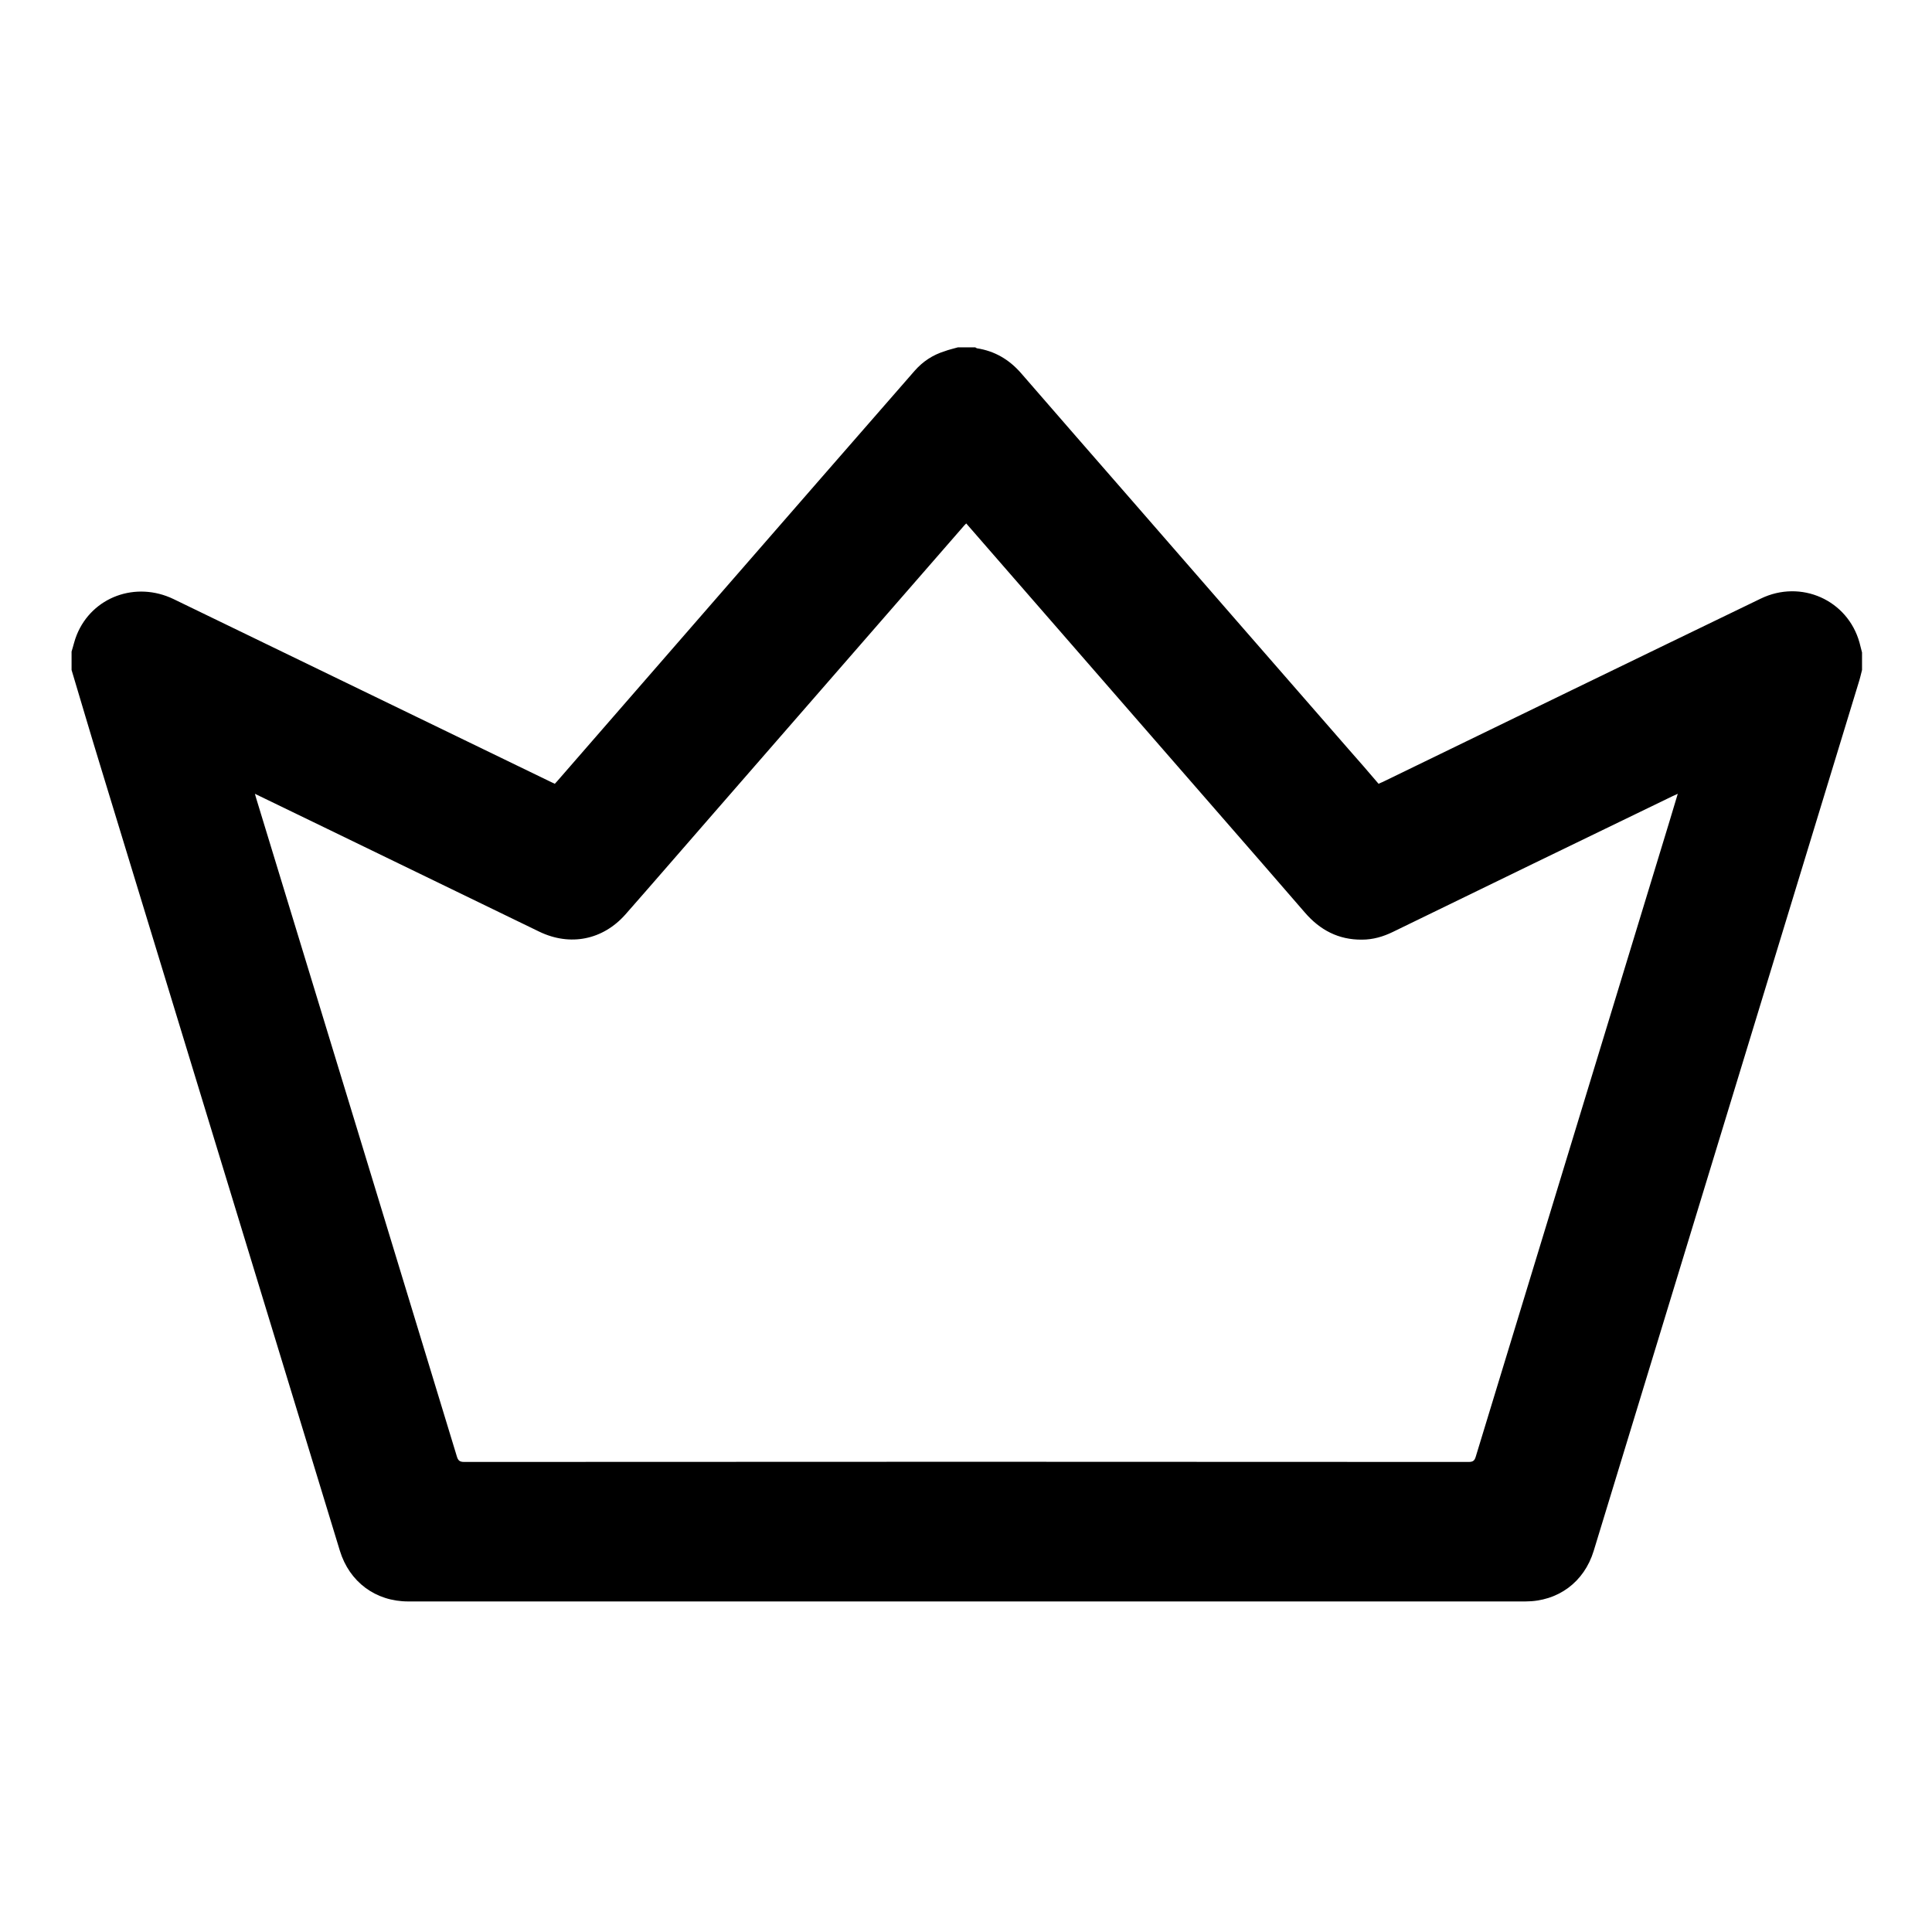 <?xml version="1.0" encoding="utf-8"?>
<!-- Generator: Adobe Illustrator 21.1.0, SVG Export Plug-In . SVG Version: 6.00 Build 0)  -->
<svg version="1.1" id="レイヤー_1" xmlns="http://www.w3.org/2000/svg" xmlns:xlink="http://www.w3.org/1999/xlink" x="0px"
	 y="0px" viewBox="0 0 850.4 850.4" style="enable-background:new 0 0 850.4 850.4;" xml:space="preserve">
<path d="M421.6,152.9c2.6,0,5.1,0,7.7,0c0.2,0.1,0.4,0.3,0.7,0.4c7.8,1.2,14.1,4.9,19.3,10.8c16.3,18.8,32.7,37.6,49.1,56.4
	c31.8,36.5,63.5,73,95.3,109.4c4.4,5,8.8,10,13.1,15.1c0.7-0.3,1.2-0.6,1.8-0.8c27.9-13.6,55.9-27.1,83.8-40.7
	c27.5-13.3,55-26.7,82.6-40c17.7-8.6,38.3,0.6,43.5,19.4c0.4,1.4,0.7,2.9,1.1,4.3c0,2.6,0,5.1,0,7.7c-0.5,1.9-0.9,3.8-1.5,5.6
	c-38.9,127.4-77.7,254.7-116.6,382.1c-4.2,13.8-15.7,22.3-30.1,22.3c-163.9,0-327.8,0-491.7,0c-14.4,0-25.9-8.6-30.1-22.3
	c-7.5-24.5-14.9-48.9-22.4-73.4c-27.7-90.8-55.4-181.5-83.1-272.3c-4.3-14-8.4-28-12.6-42c0-2.7,0-5.4,0-8.1c0.8-2.5,1.3-5,2.3-7.4
	c6.8-16.7,26-23.7,42.6-15.7c55.2,26.8,110.5,53.5,165.7,80.3c0.7,0.3,1.4,0.7,2.1,1c0.4-0.5,0.8-0.8,1.1-1.2
	c25-28.8,50.1-57.5,75.1-86.3c27.4-31.5,54.8-62.9,82.2-94.3c3.6-4.1,8-7,13.2-8.6C417.6,153.9,419.6,153.5,421.6,152.9z
	 M112.2,349.4c0.3,1,0.4,1.5,0.6,2.1c29.5,96.5,58.9,193.1,88.3,289.6c0.5,1.7,1.2,2.4,3.2,2.4c147.4-0.1,294.8-0.1,442.2,0
	c2,0,2.6-0.7,3.1-2.4c28.4-93.1,56.8-186.3,85.2-279.4c1.2-4,2.4-8,3.7-12.3c-0.9,0.4-1.6,0.7-2.2,1
	c-41.1,19.9-82.2,39.8-123.2,59.8c-4.3,2.1-8.8,3.4-13.6,3.4c-10.3,0.1-18.5-4.2-25.2-12c-24.9-28.8-50-57.4-75-86.2
	c-21.5-24.7-43.1-49.5-64.6-74.2c-3.1-3.6-6.2-7.1-9.4-10.8c-0.6,0.6-1,1-1.4,1.5c-14.2,16.3-28.3,32.5-42.5,48.8
	c-22.3,25.6-44.5,51.1-66.8,76.7c-13.1,15-26.1,30.1-39.3,45.1c-10,11.3-24.4,14.1-37.9,7.6c-31.2-15.1-62.4-30.3-93.6-45.4
	C133.5,359.7,123,354.6,112.2,349.4z"/>
</svg>
